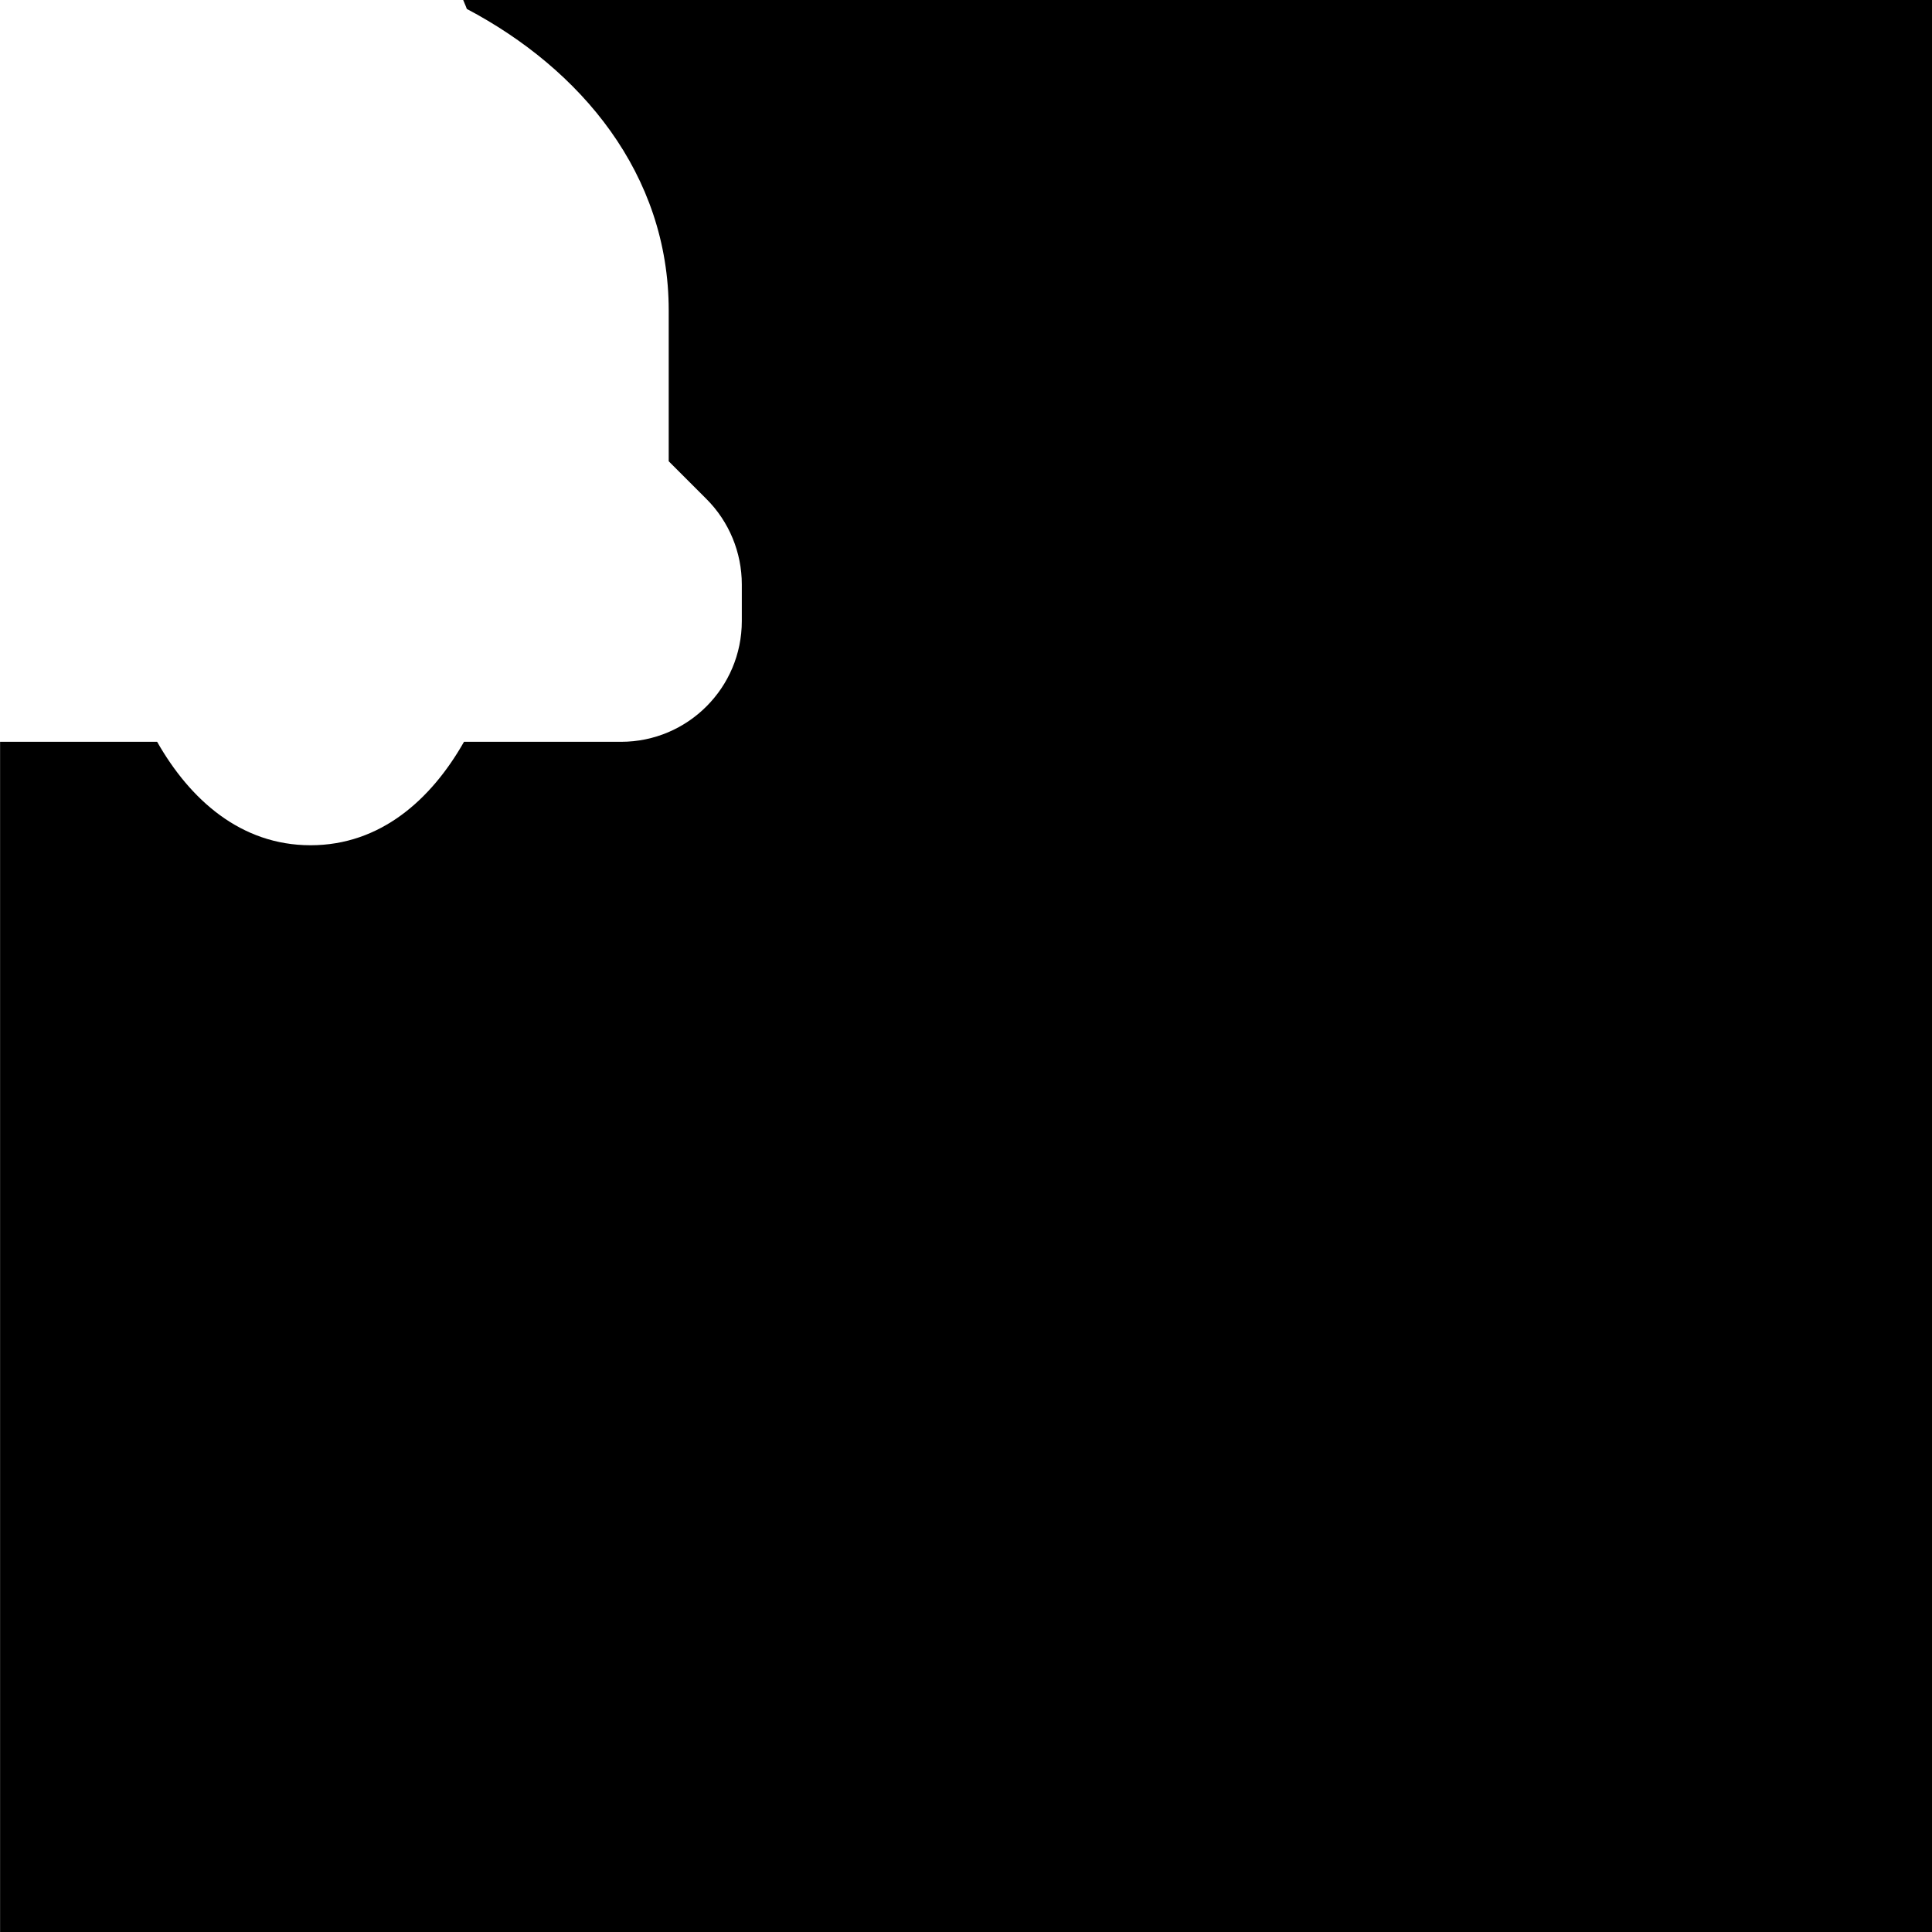 <svg id="svg4" height="24" version="1.1" viewBox="0 0 24 24" width="24" xmlns="http://www.w3.org/2000/svg"><path id="rect819" d="m5.754 0c.014.038.032.072.045.111 1.417.748 2.508 2.05 2.508 3.746v1.873l.469.469c.281.281.439.663.439 1.061v.455c-0.0.828-.672 1.5-1.5 1.5h-1.951c-.407.717-1.037 1.285-1.906 1.285-.869 0-1.499-.569-1.906-1.285h-1.951v14.785h24v-24h-18.246z" fill="#000000" fill-opacity="1" opacity="1"/></svg>